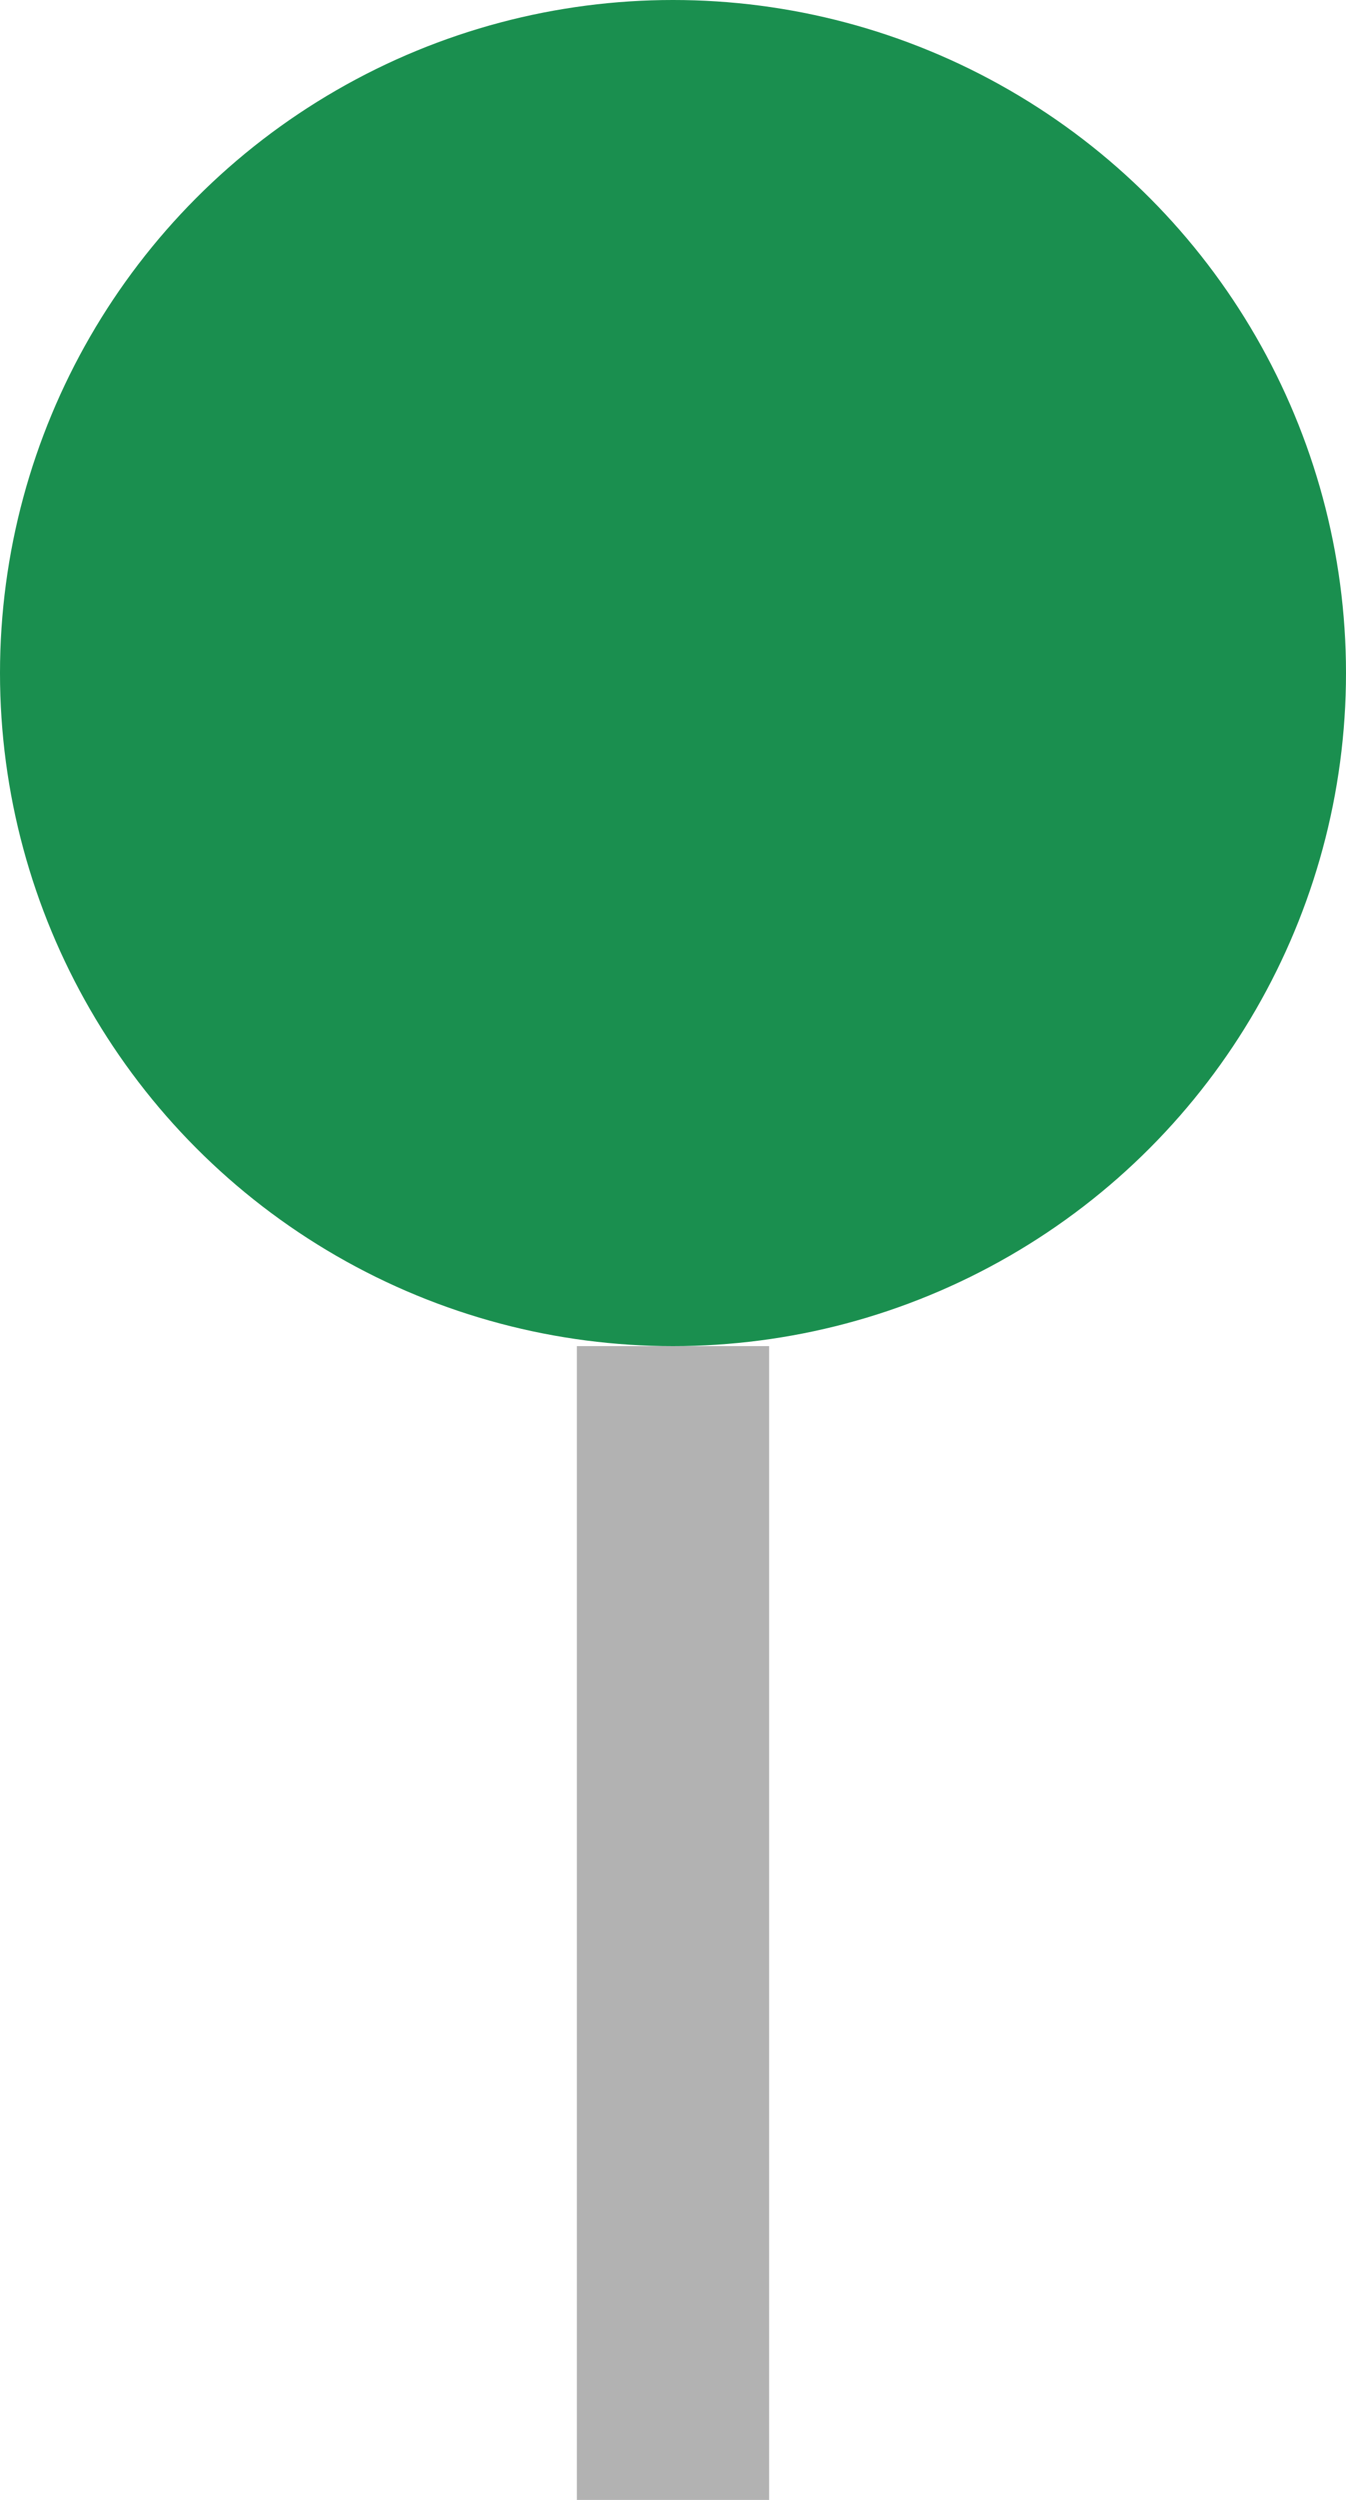 <svg width="7" height="13" viewBox="0 0 7 13" fill="none" xmlns="http://www.w3.org/2000/svg">
<rect x="3" y="7" width="1" height="6" fill="#B2B2B2"/>
<ellipse cx="3.5" cy="3.5" rx="3.5" ry="3.5" fill="#1A8F4F"/>
</svg>
